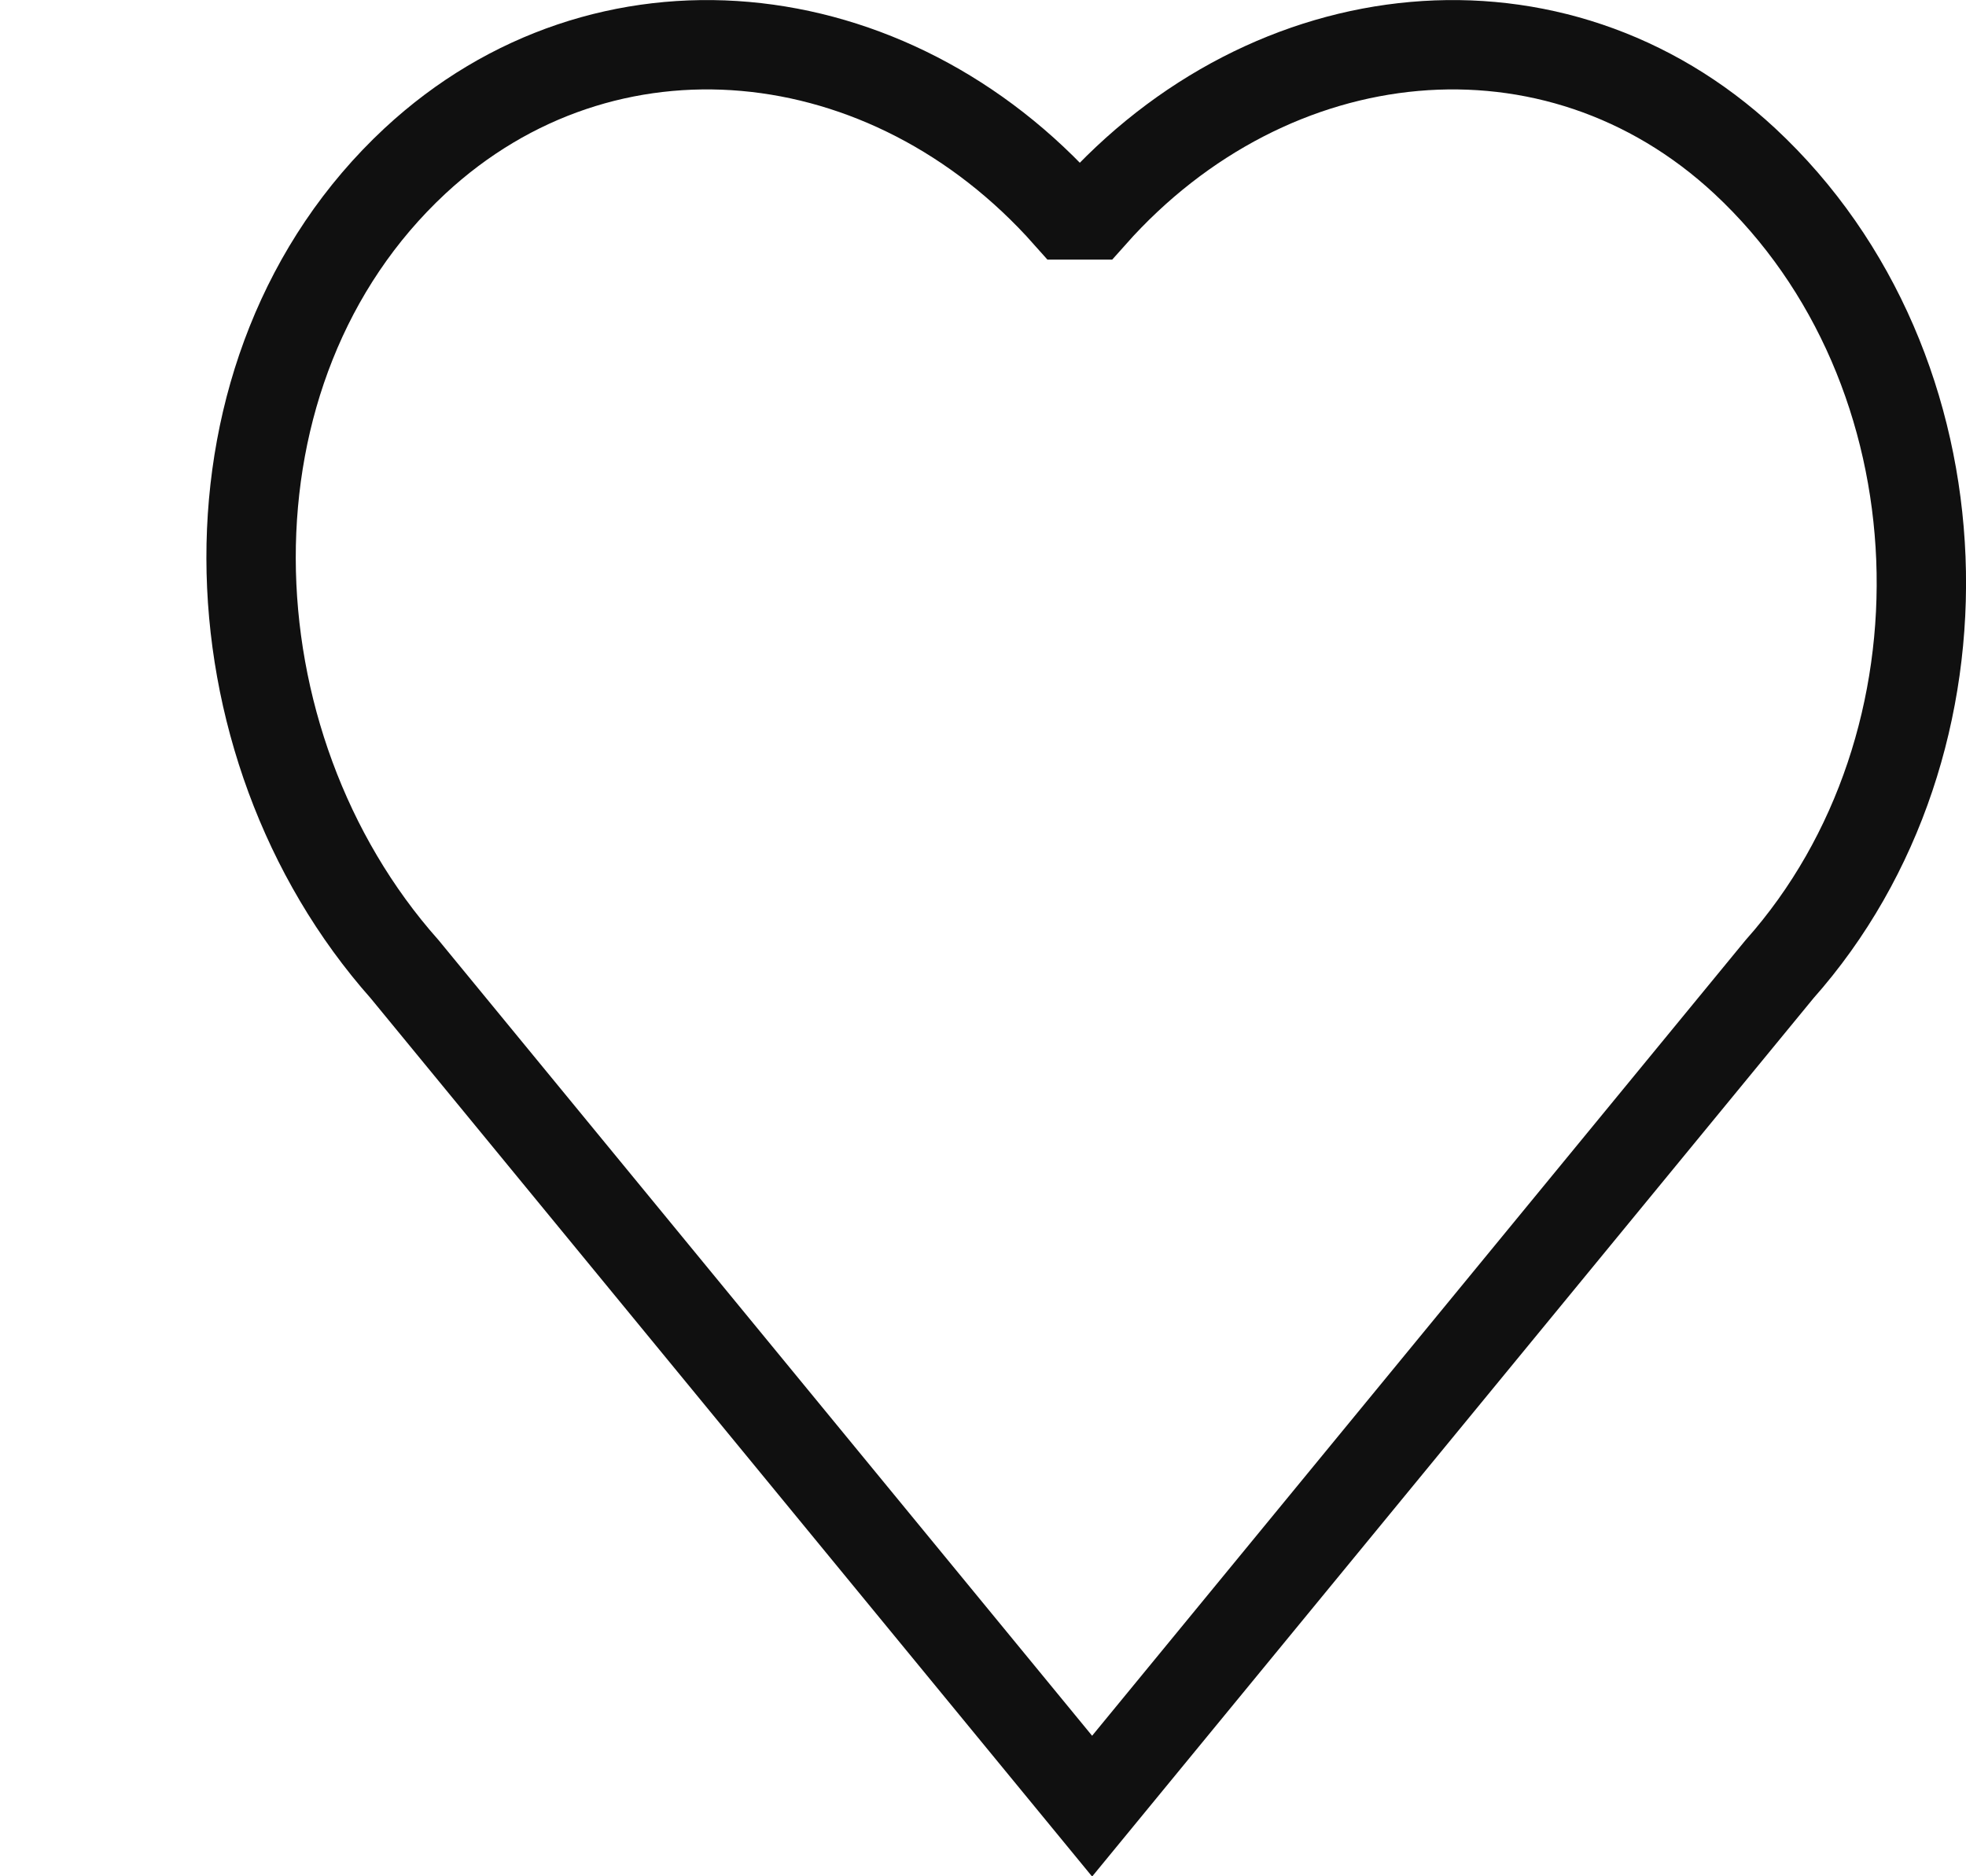 <svg width="22" height="21" viewBox="0 0 22 21" fill="none" xmlns="http://www.w3.org/2000/svg">
  <g id="Like">
    <path id="Vector" d="M12.221 2.406C14.223 0.152 17.404 -0.169 19.524 1.802C22.019 4.125 22.156 8.323 19.912 10.849L12.221 20.215L4.529 10.849C2.286 8.323 2.149 4.125 4.643 1.802C6.764 -0.169 9.945 0.152 11.946 2.406L12.221 2.406Z" stroke="#101010"/>
  </g>
</svg>

